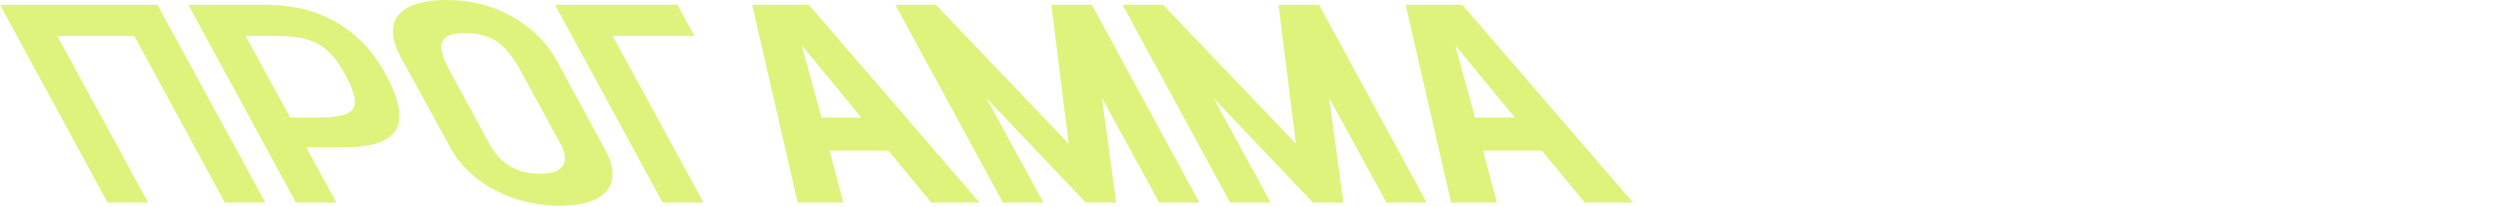<svg width="616" height="51" viewBox="0 0 616 51" fill="none" xmlns="http://www.w3.org/2000/svg">
<path d="M55.4 49.922L33.093 8.842H14.103L36.5 49.922H26.51L0 1.184H38.79L65.39 49.922H55.4ZM66.026 1.184C68.366 1.184 70.825 1.439 73.403 1.95C76.042 2.46 78.654 3.342 81.241 4.595C83.827 5.849 86.322 7.612 88.725 9.887C91.09 12.115 93.199 14.946 95.052 18.381C97.112 22.141 98.211 25.204 98.35 27.572C98.549 29.939 98.022 31.749 96.768 33.003C95.575 34.256 93.938 35.115 91.858 35.579C89.779 36.043 87.539 36.275 85.139 36.275H75.419L82.906 49.922H72.916L46.406 1.184H66.026ZM71.501 28.964H77.441C79.781 28.964 81.726 28.848 83.275 28.616C84.825 28.384 85.945 27.92 86.635 27.224C87.347 26.481 87.582 25.413 87.342 24.021C87.101 22.628 86.341 20.748 85.062 18.381C83.875 16.2 82.679 14.482 81.472 13.229C80.228 11.929 78.878 10.978 77.424 10.374C75.992 9.724 74.39 9.307 72.618 9.121C70.845 8.935 68.789 8.842 66.449 8.842H60.509L71.501 28.964ZM99.007 14.552C96.389 9.817 96.112 6.22 98.177 3.76C100.204 1.253 104.188 0 110.128 0C116.128 0 121.528 1.393 126.33 4.178C131.191 6.963 134.854 10.63 137.32 15.178L149.14 36.971C150.679 39.803 151.224 42.263 150.775 44.352C150.348 46.394 149.031 47.972 146.823 49.086C144.577 50.154 141.535 50.688 137.695 50.688C134.155 50.688 130.638 50.13 127.146 49.017C123.714 47.903 120.602 46.301 117.811 44.212C114.982 42.077 112.722 39.501 111.031 36.484L99.007 14.552ZM120.696 35.648C121.493 37.134 122.479 38.41 123.653 39.478C124.828 40.545 126.202 41.381 127.776 41.984C129.372 42.541 131.16 42.82 133.14 42.82C135.06 42.82 136.523 42.518 137.529 41.915C138.535 41.311 139.091 40.453 139.199 39.339C139.307 38.224 138.951 36.948 138.132 35.509L128.117 17.128C127.022 15.132 125.882 13.484 124.698 12.184C123.475 10.838 122.058 9.84 120.446 9.191C118.795 8.494 116.8 8.146 114.46 8.146C112.42 8.146 110.916 8.471 109.949 9.121C109.041 9.771 108.658 10.769 108.801 12.115C108.905 13.415 109.505 15.062 110.6 17.058L120.696 35.648ZM163.268 49.922L136.758 1.184H166.908L171.111 8.842H150.951L173.348 49.922H163.268ZM241.363 49.922H229.483L218.899 37.111H204.409L207.793 49.922H196.543L185.333 1.184H199.283L241.363 49.922ZM202.417 28.964H212.227L197.538 11.14L202.417 28.964ZM230.596 1.184L263.334 35.44L259.036 1.184H269.026L295.536 49.922H285.636L271.498 24.09L275.016 49.922H267.546L243.025 24.16L257.106 49.922H247.116L220.606 1.184H230.596ZM286.582 1.184L319.32 35.44L315.022 1.184H325.012L351.522 49.922H341.622L327.484 24.09L331.002 49.922H323.532L299.011 24.16L313.092 49.922H303.102L276.592 1.184H286.582ZM402.378 49.922H390.498L379.915 37.111H365.425L368.808 49.922H357.558L346.348 1.184H360.298L402.378 49.922ZM363.433 28.964H373.243L358.553 11.14L363.433 28.964Z" fill="#DEF37B"/>
</svg>
